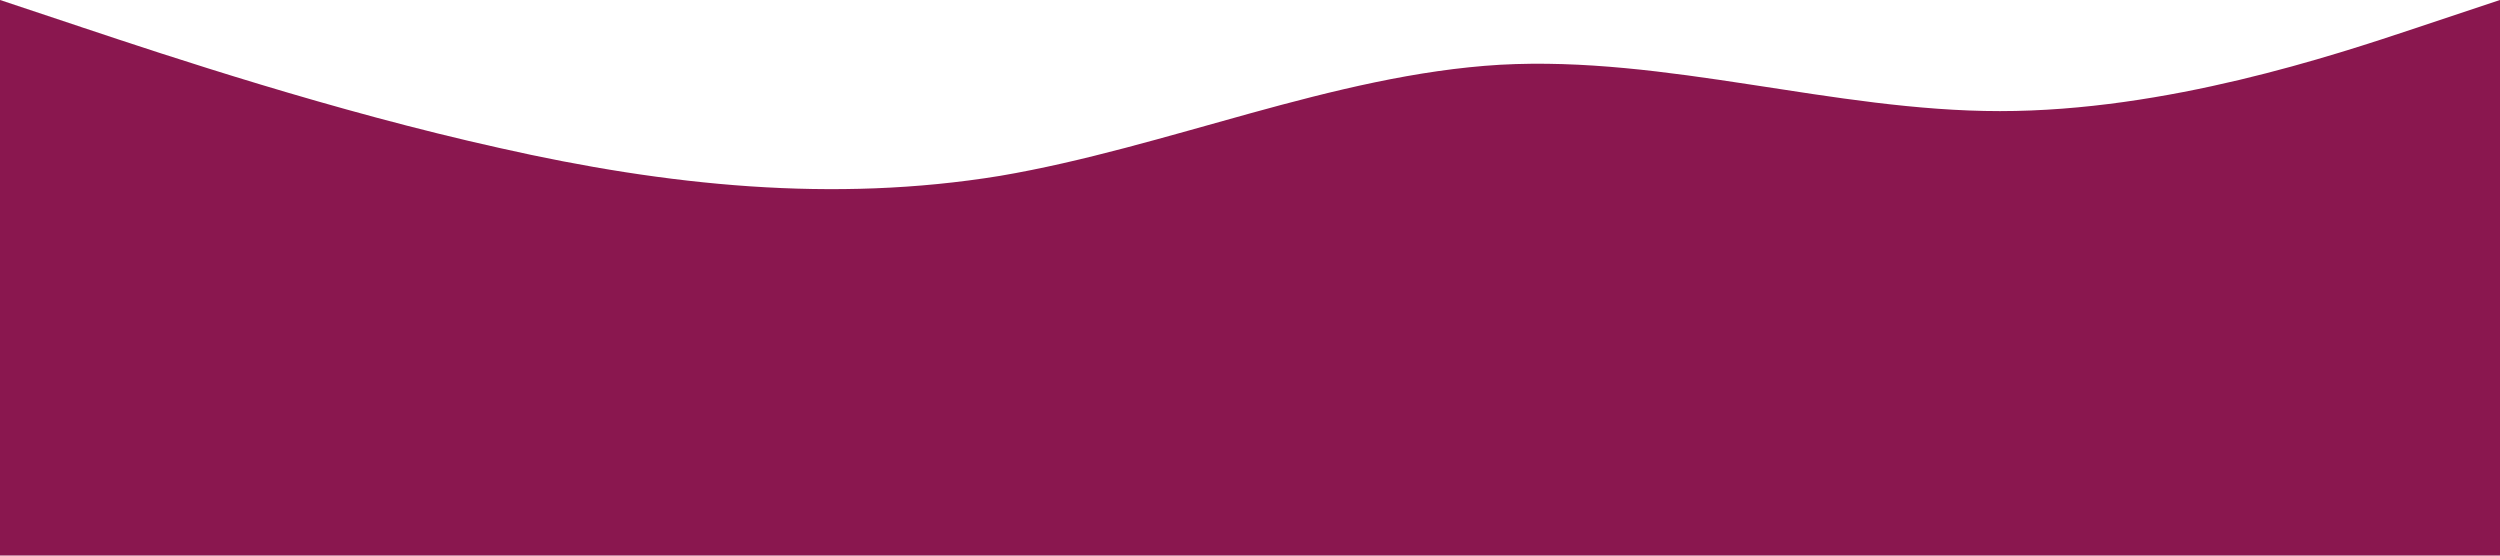 <?xml version="1.0" standalone="no"?><svg xmlns="http://www.w3.org/2000/svg" viewBox="0 0 1440 320"><path fill="#8a174f" fill-opacity="1" d="M0,0L48,16C96,32,192,64,288,85.3C384,107,480,117,576,101.3C672,85,768,43,864,37.3C960,32,1056,64,1152,64C1248,64,1344,32,1392,16L1440,0L1440,320L1392,320C1344,320,1248,320,1152,320C1056,320,960,320,864,320C768,320,672,320,576,320C480,320,384,320,288,320C192,320,96,320,48,320L0,320Z"></path></svg>